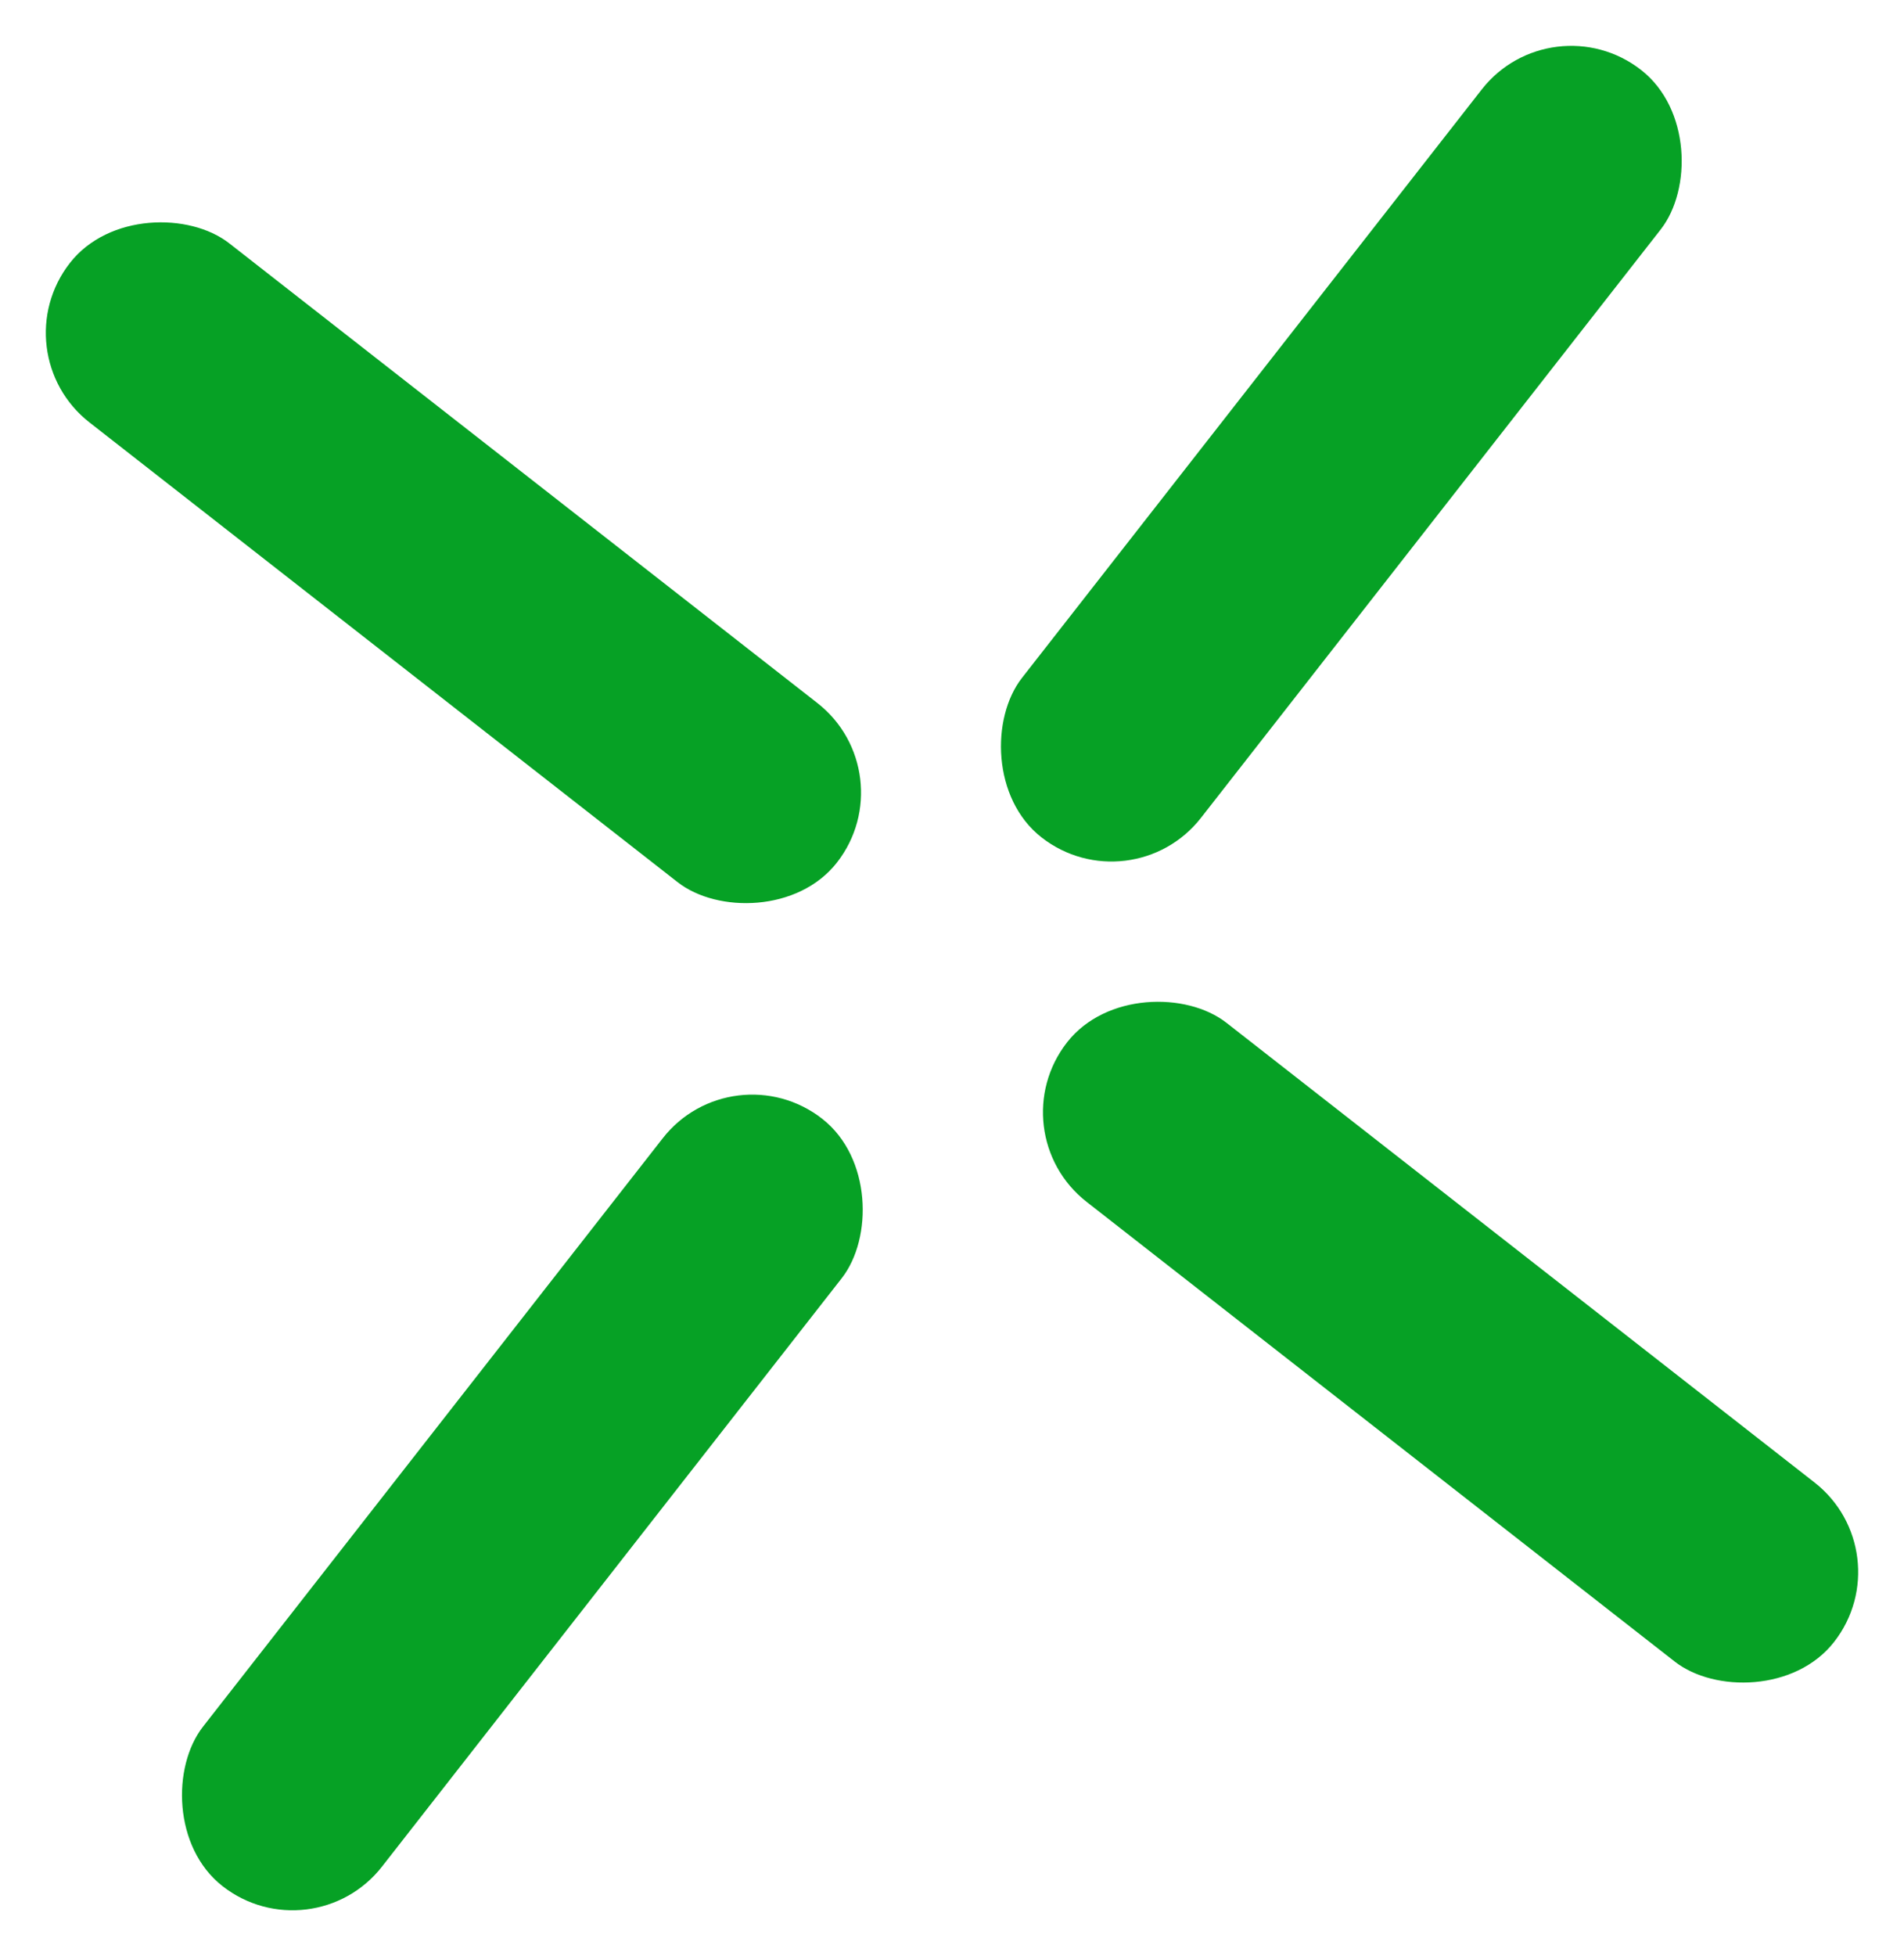<svg xmlns="http://www.w3.org/2000/svg" width="45.277" height="46.492" viewBox="0 0 45.277 46.492"><defs><style>.a{fill:#06A125;}</style></defs><g transform="translate(-1263.774 -421.371)"><rect class="a" width="5.401" height="23.147" rx="2.7" transform="matrix(0.788, 0.616, -0.616, 0.788, 1300.672, 421.371)"/><rect class="a" width="5.401" height="23.147" rx="2.7" transform="matrix(0.788, 0.616, -0.616, 0.788, 1281.197, 446.298)"/><rect class="a" width="5.401" height="23.147" rx="2.7" transform="translate(1309.051 458.269) rotate(128)"/><rect class="a" width="5.401" height="23.147" rx="2.7" transform="translate(1263.774 429.749) rotate(-52)"/></g></svg>